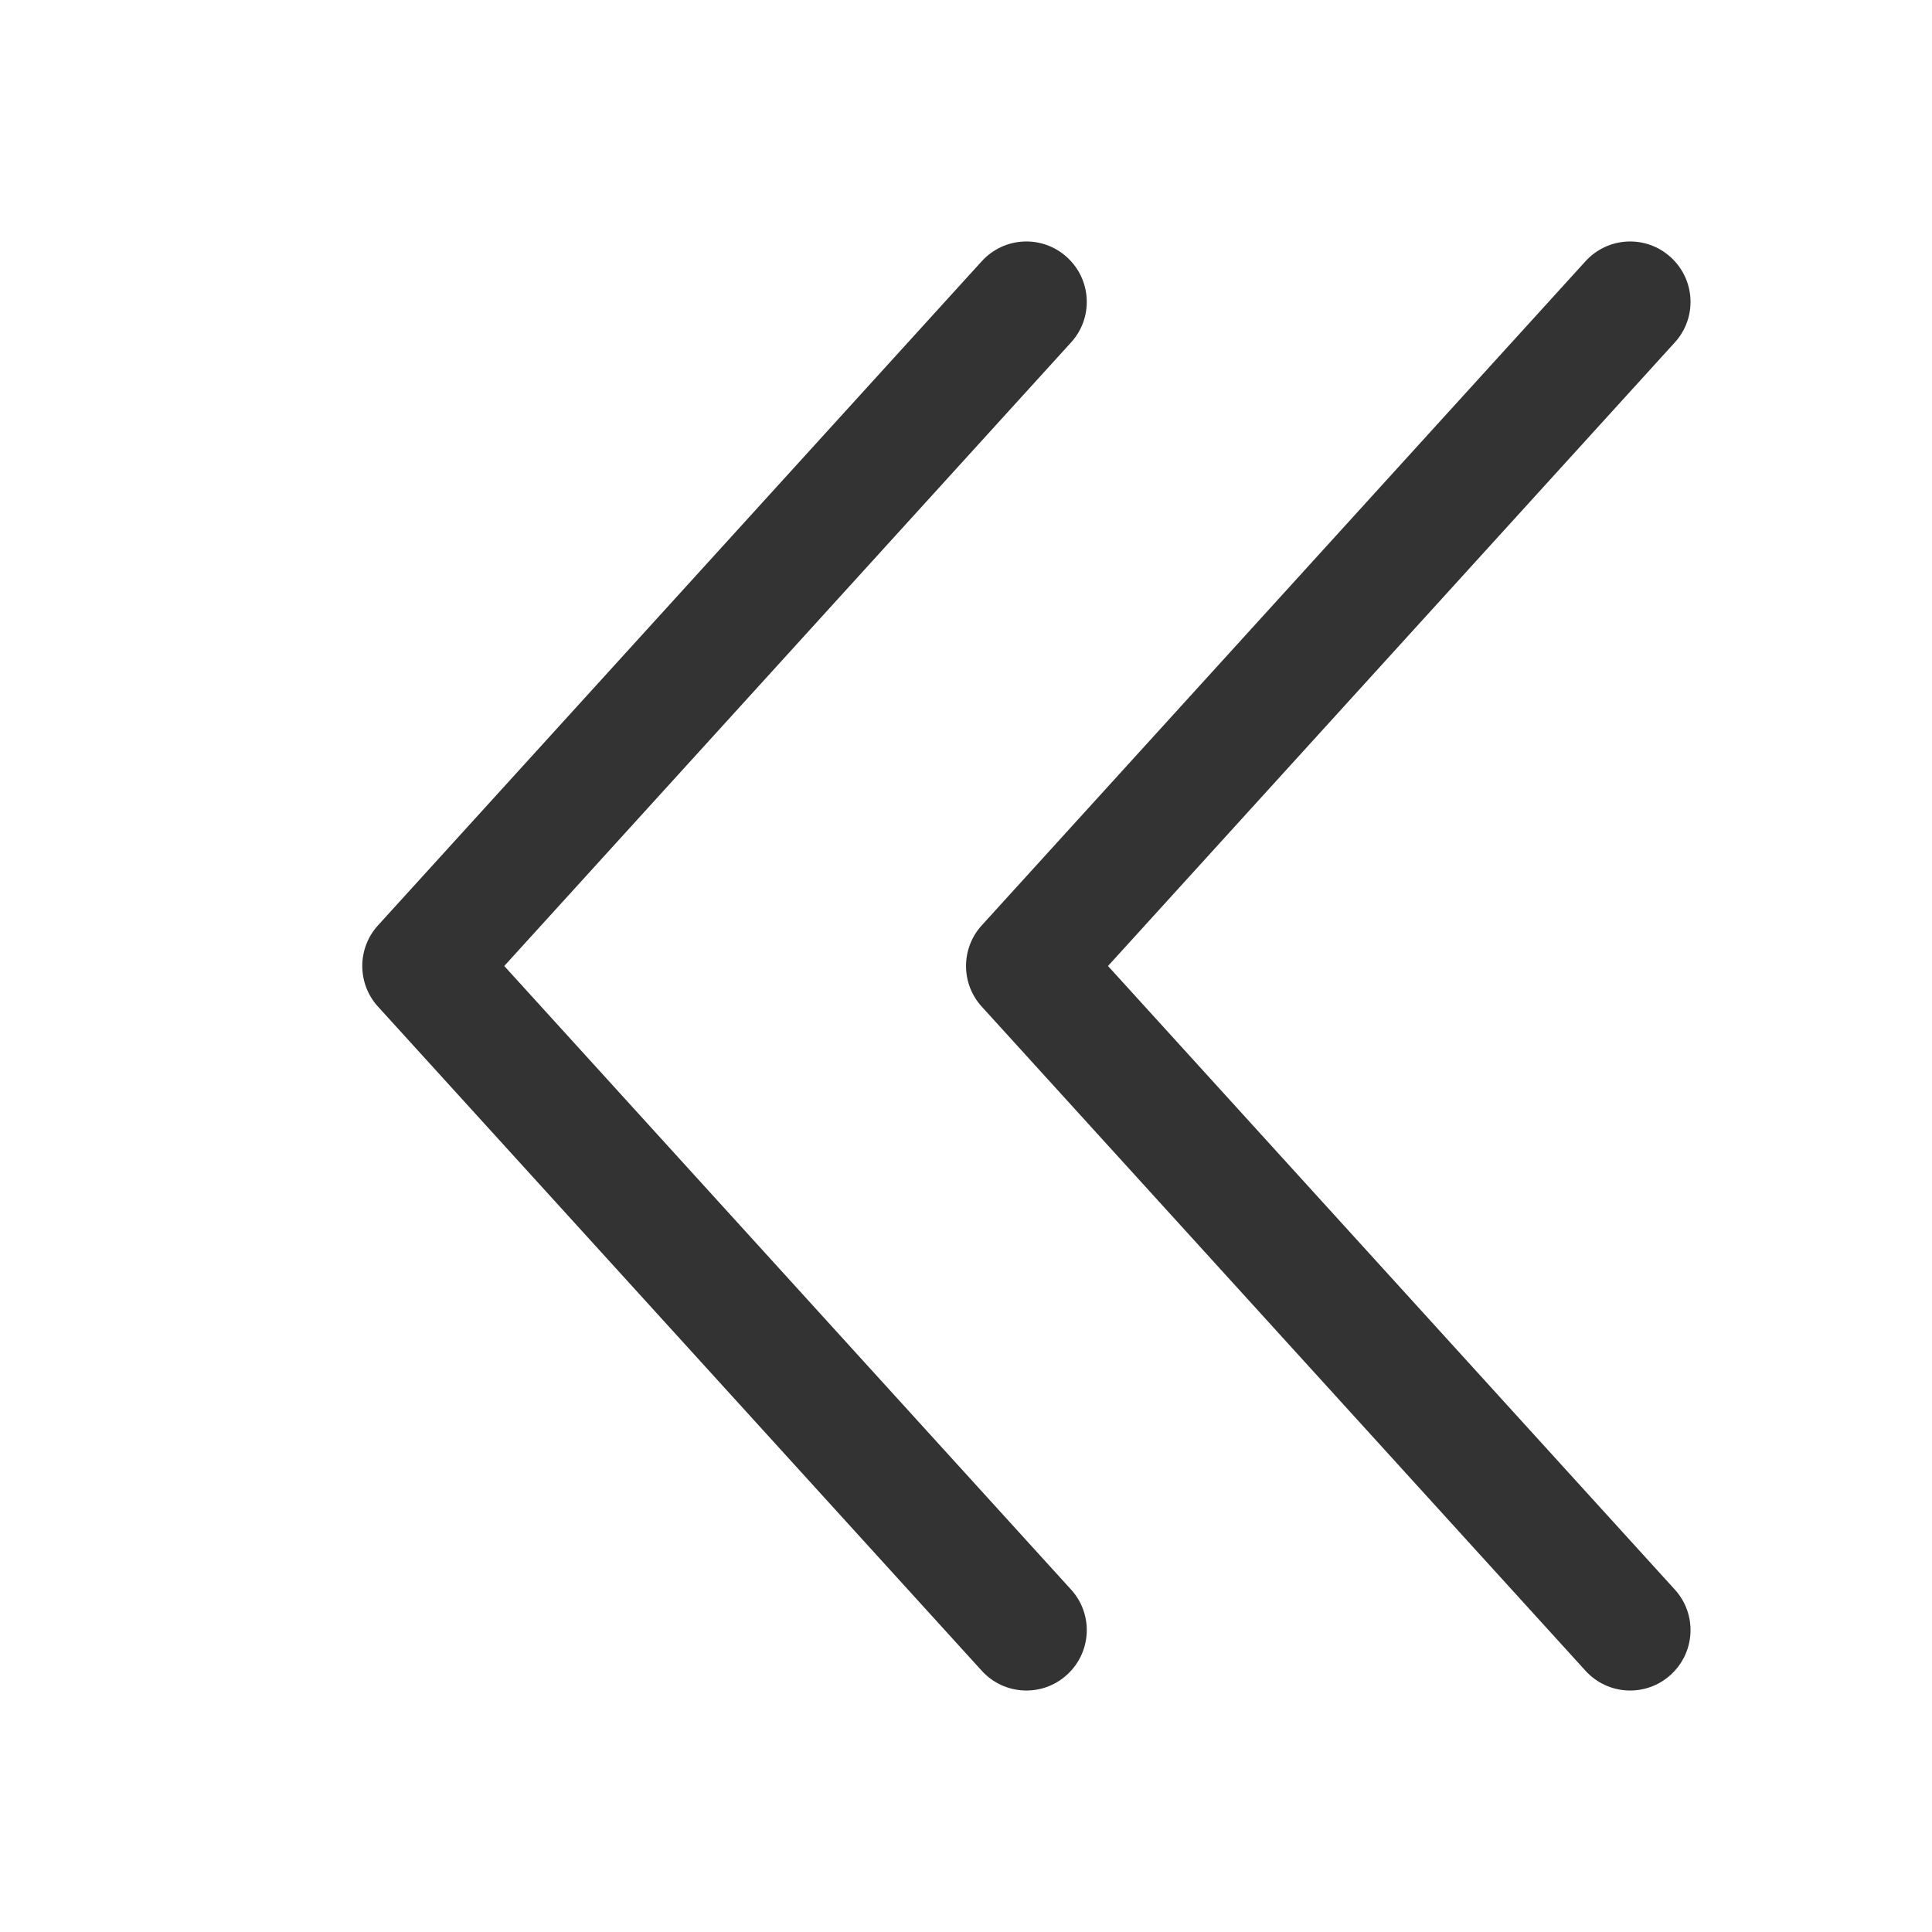 <svg width="16" height="16" viewBox="0 0 16 16" fill="none" xmlns="http://www.w3.org/2000/svg">
<g id="legacy / backward / 1px">
<path id="icon" d="M8.13 2.164L3.13 7.664C2.957 7.854 2.957 8.146 3.13 8.336L8.13 13.836C8.316 14.041 8.632 14.056 8.836 13.87C9.041 13.684 9.056 13.368 8.87 13.164L4.176 8L8.87 2.836C9.056 2.632 9.041 2.316 8.836 2.13C8.632 1.944 8.316 1.959 8.13 2.164ZM13.13 2.164L8.13 7.664C7.957 7.854 7.957 8.146 8.13 8.336L13.13 13.836C13.316 14.041 13.632 14.056 13.836 13.87C14.041 13.684 14.056 13.368 13.87 13.164L9.176 8L13.87 2.836C14.056 2.632 14.041 2.316 13.836 2.13C13.632 1.944 13.316 1.959 13.13 2.164Z" fill="#333333"/>
</g>
</svg>
